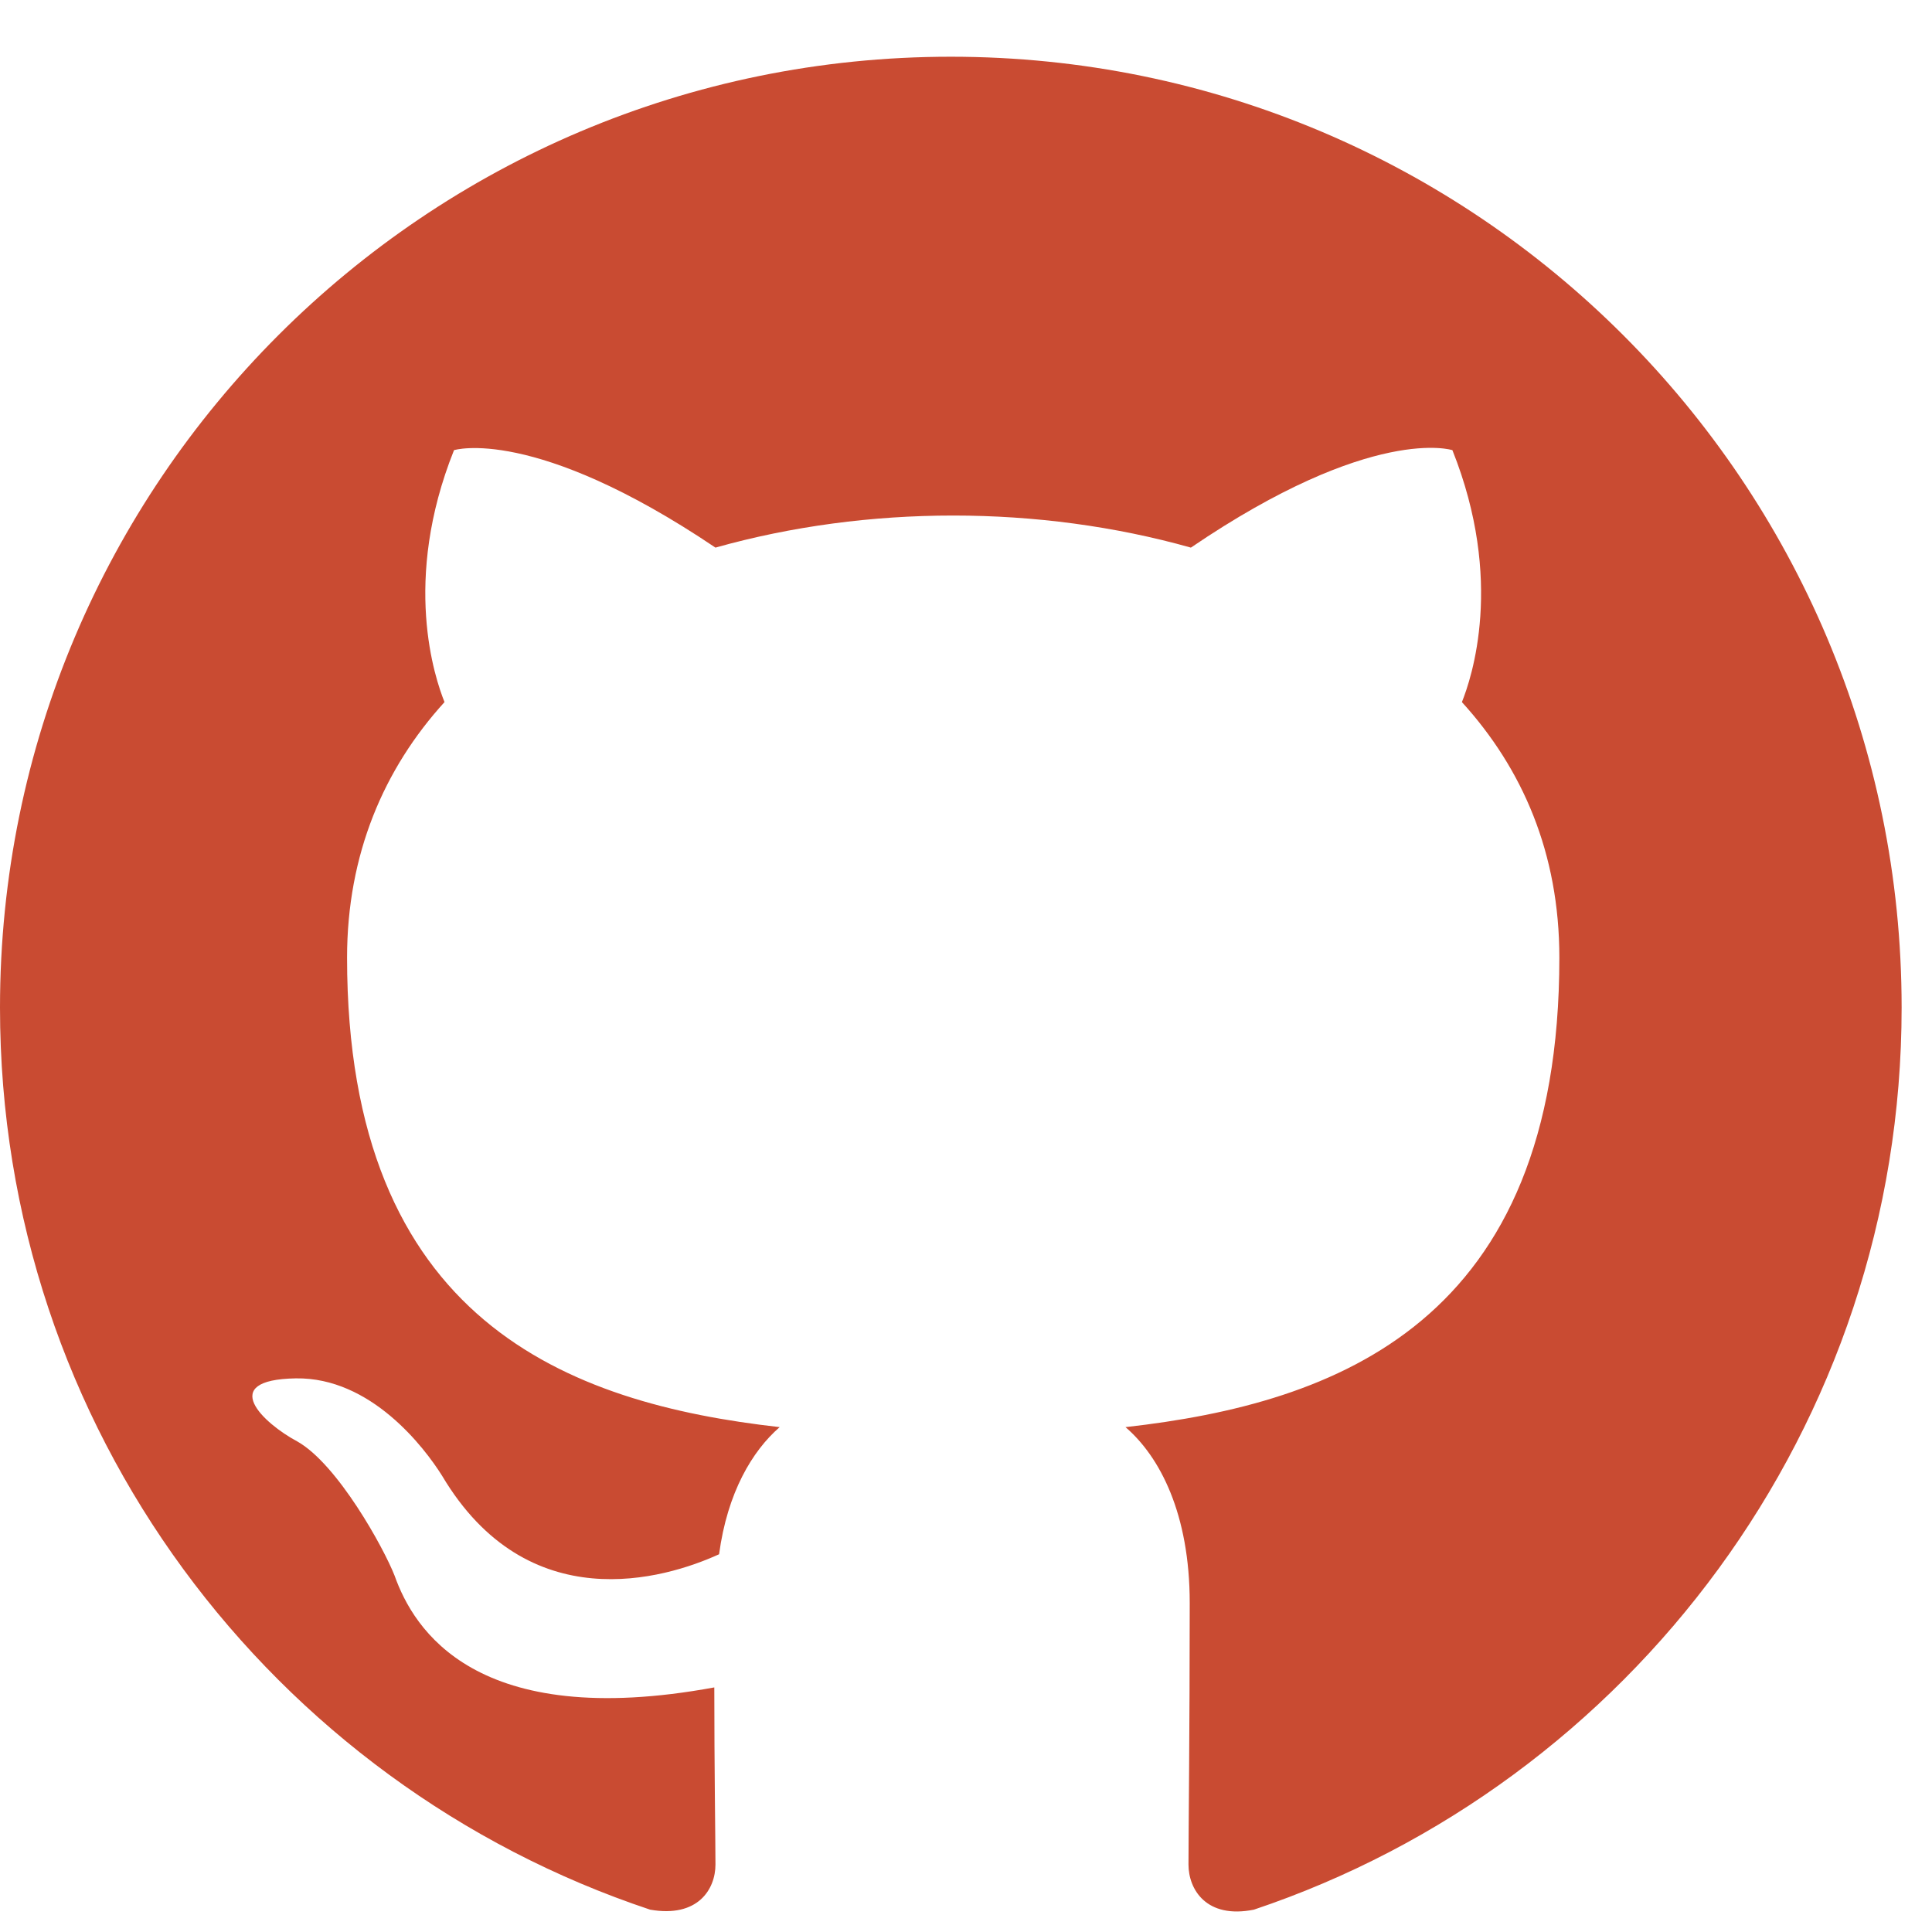 <svg width="25" height="25" viewBox="0 0 25 25" fill="none" xmlns="http://www.w3.org/2000/svg">
<path fill-rule="evenodd" clip-rule="evenodd" d="M12.303 0.734C5.506 0.734 0 6.24 0 13.038C0 18.482 3.522 23.081 8.413 24.711C9.028 24.819 9.258 24.449 9.258 24.127C9.258 23.834 9.243 22.865 9.243 21.835C6.152 22.404 5.352 21.081 5.106 20.389C4.968 20.035 4.368 18.944 3.845 18.651C3.414 18.421 2.799 17.852 3.829 17.836C4.798 17.821 5.49 18.728 5.721 19.097C6.828 20.958 8.597 20.435 9.305 20.112C9.412 19.313 9.735 18.774 10.089 18.467C7.351 18.159 4.491 17.098 4.491 12.392C4.491 11.054 4.968 9.947 5.752 9.085C5.629 8.778 5.198 7.517 5.875 5.825C5.875 5.825 6.905 5.502 9.258 7.086C10.243 6.809 11.289 6.671 12.334 6.671C13.38 6.671 14.426 6.809 15.41 7.086C17.763 5.487 18.794 5.825 18.794 5.825C19.47 7.517 19.04 8.778 18.917 9.085C19.701 9.947 20.178 11.039 20.178 12.392C20.178 17.113 17.302 18.159 14.564 18.467C15.01 18.851 15.395 19.59 15.395 20.743C15.395 22.389 15.379 23.711 15.379 24.127C15.379 24.449 15.61 24.834 16.225 24.711C21.085 23.081 24.607 18.467 24.607 13.038C24.607 6.24 19.101 0.734 12.303 0.734Z" fill="rgb(201, 75, 50)"/>
</svg>
